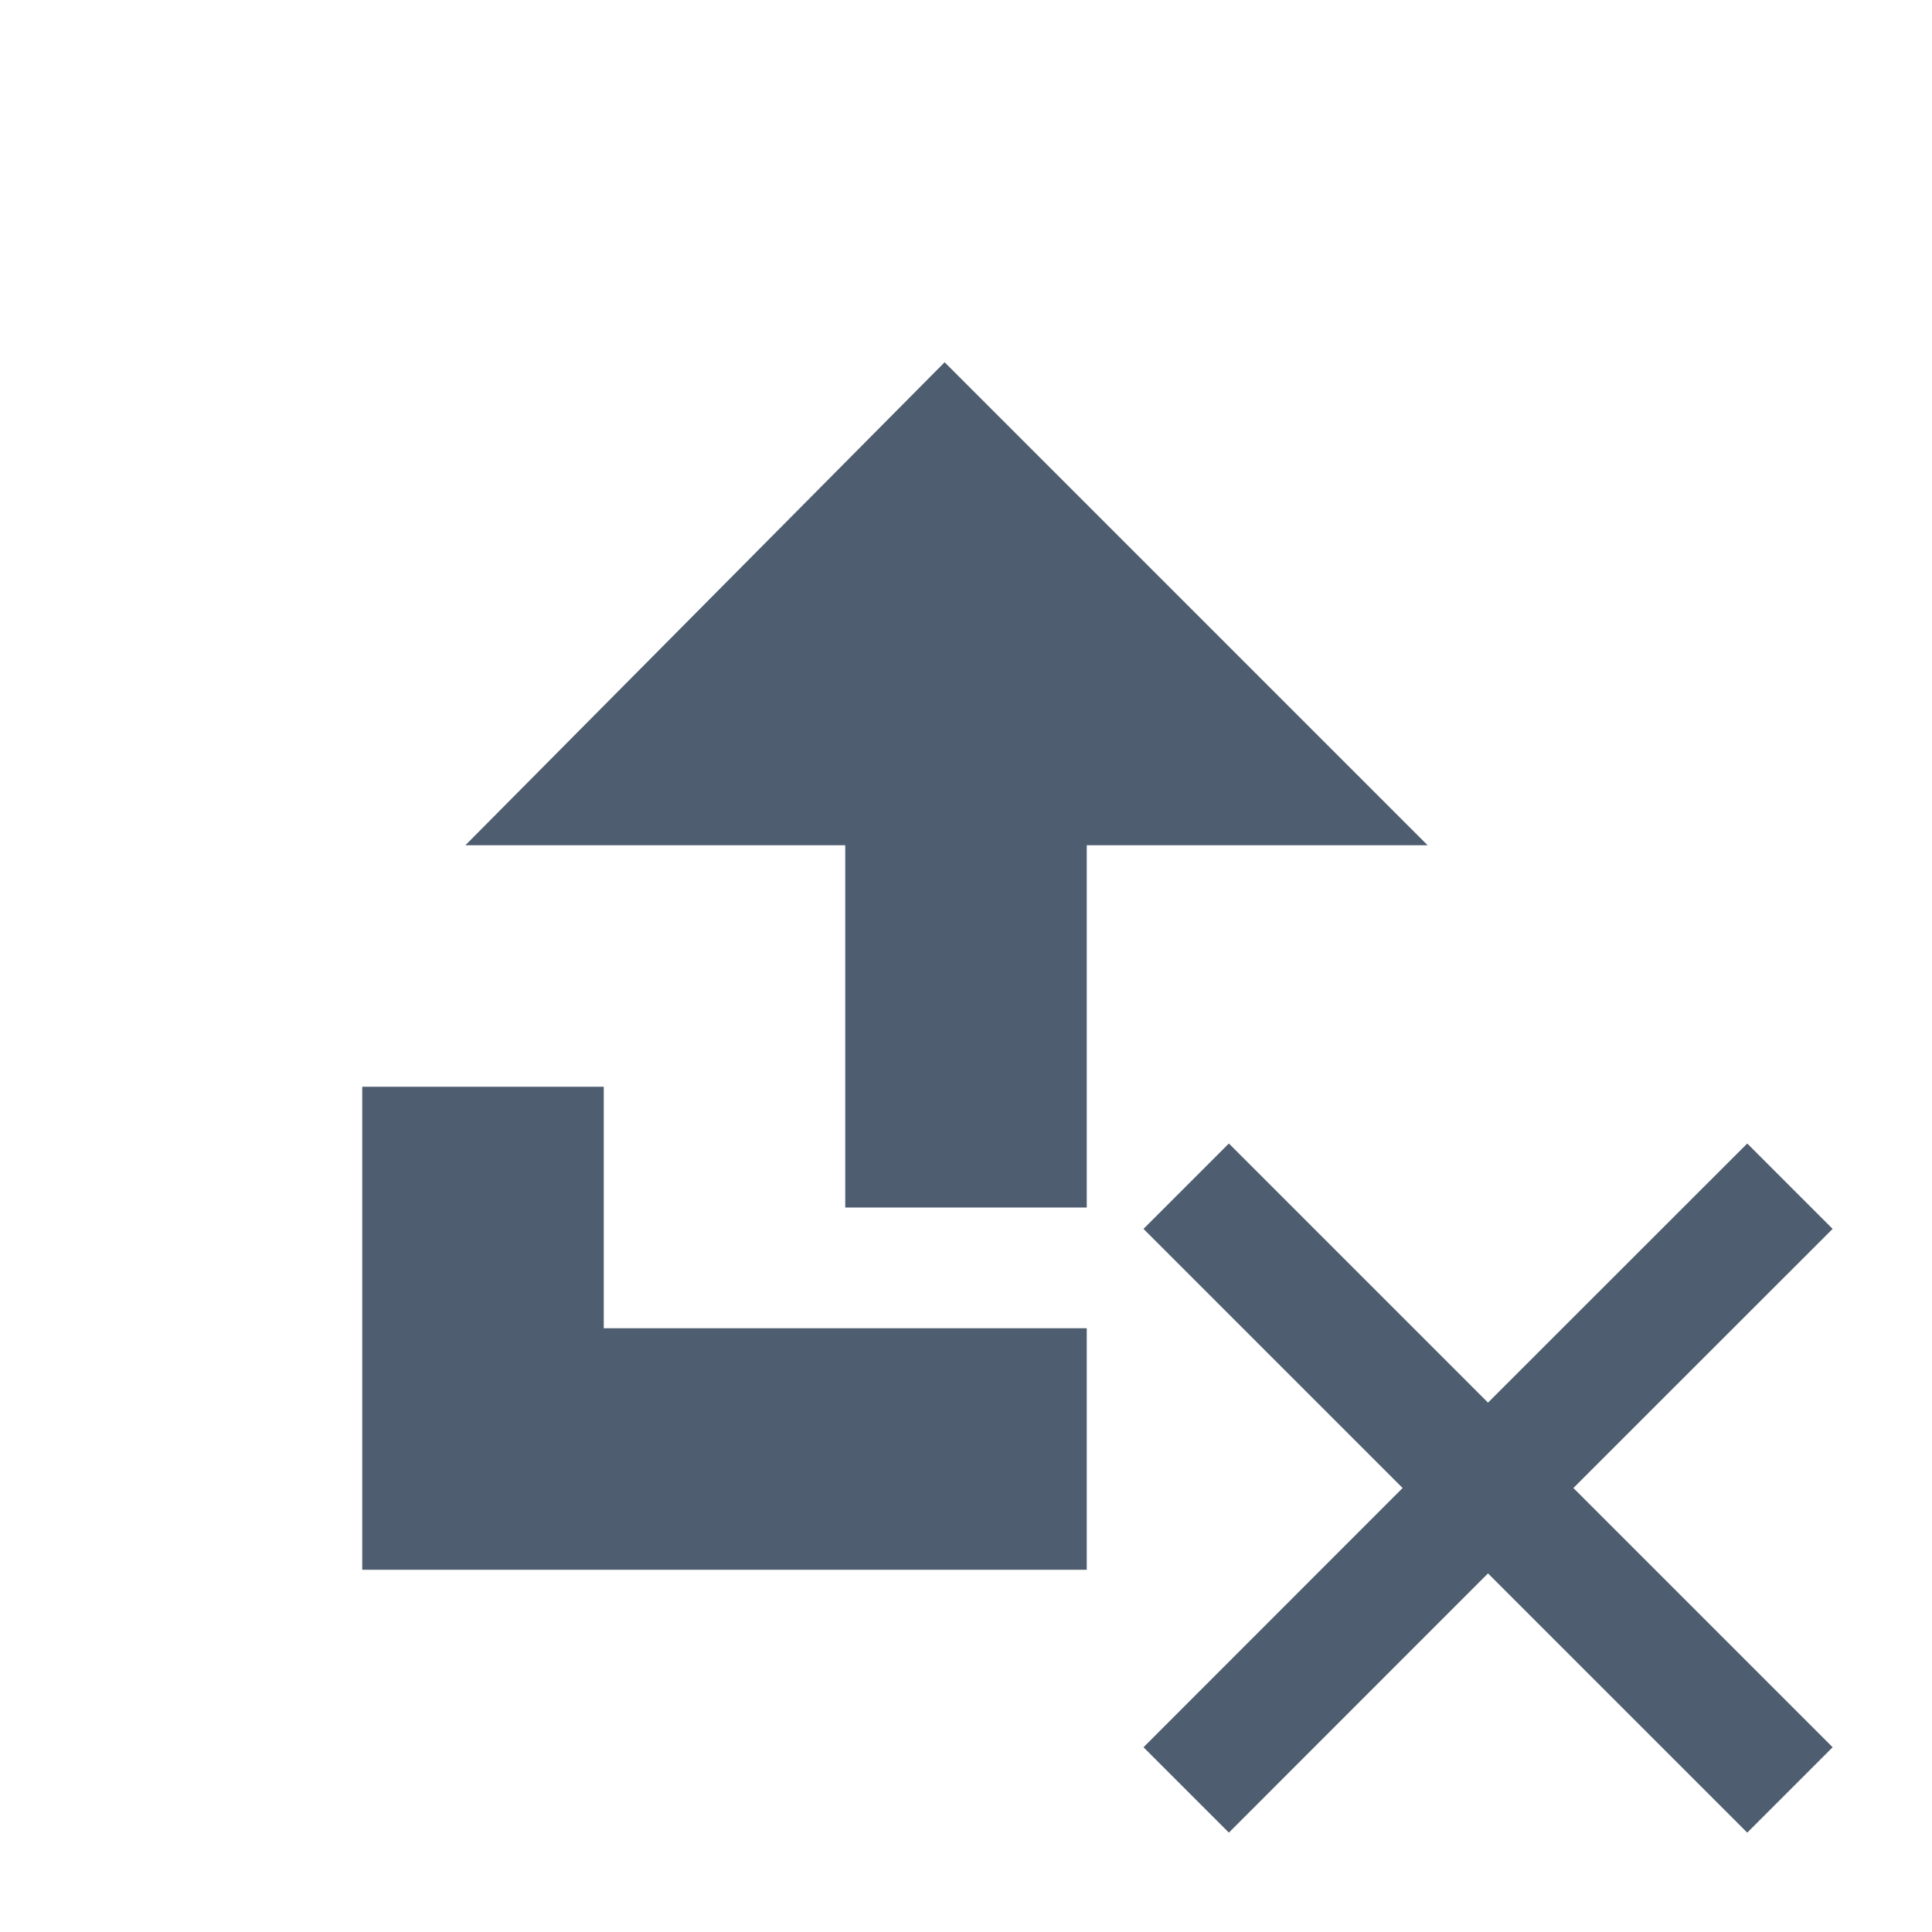 <?xml version="1.0" encoding="iso-8859-1"?>
<!-- Generator: Adobe Illustrator 16.0.3, SVG Export Plug-In . SVG Version: 6.00 Build 0)  -->
<!DOCTYPE svg PUBLIC "-//W3C//DTD SVG 1.1//EN" "http://www.w3.org/Graphics/SVG/1.1/DTD/svg11.dtd">
<svg version="1.1" xmlns="http://www.w3.org/2000/svg" xmlns:xlink="http://www.w3.org/1999/xlink" x="0px" y="0px" width="16px"
	 height="16px" viewBox="0 0 16 16" style="enable-background:new 0 0 16 16;" xml:space="preserve">
<g id="clear_upload">
	<g>
		<polygon style="fill:#4E5D6F;" points="11.823,7 7.823,3 3.854,7 7,7 7,10 9,10 9,7 		"/>
		<polygon style="fill:#4E5D6F;" points="15.177,10.177 14.47,9.47 12.323,11.616 10.177,9.47 9.47,10.177 11.616,12.323 
			9.47,14.47 10.177,15.177 12.323,13.03 14.47,15.177 15.177,14.47 13.03,12.323 		"/>
		<polygon style="fill:#4E5D6F;" points="9,11 5,11 5,9 3,9 3,13 9,13 		"/>
	</g>
</g>
<g id="Layer_1">
</g>
</svg>
